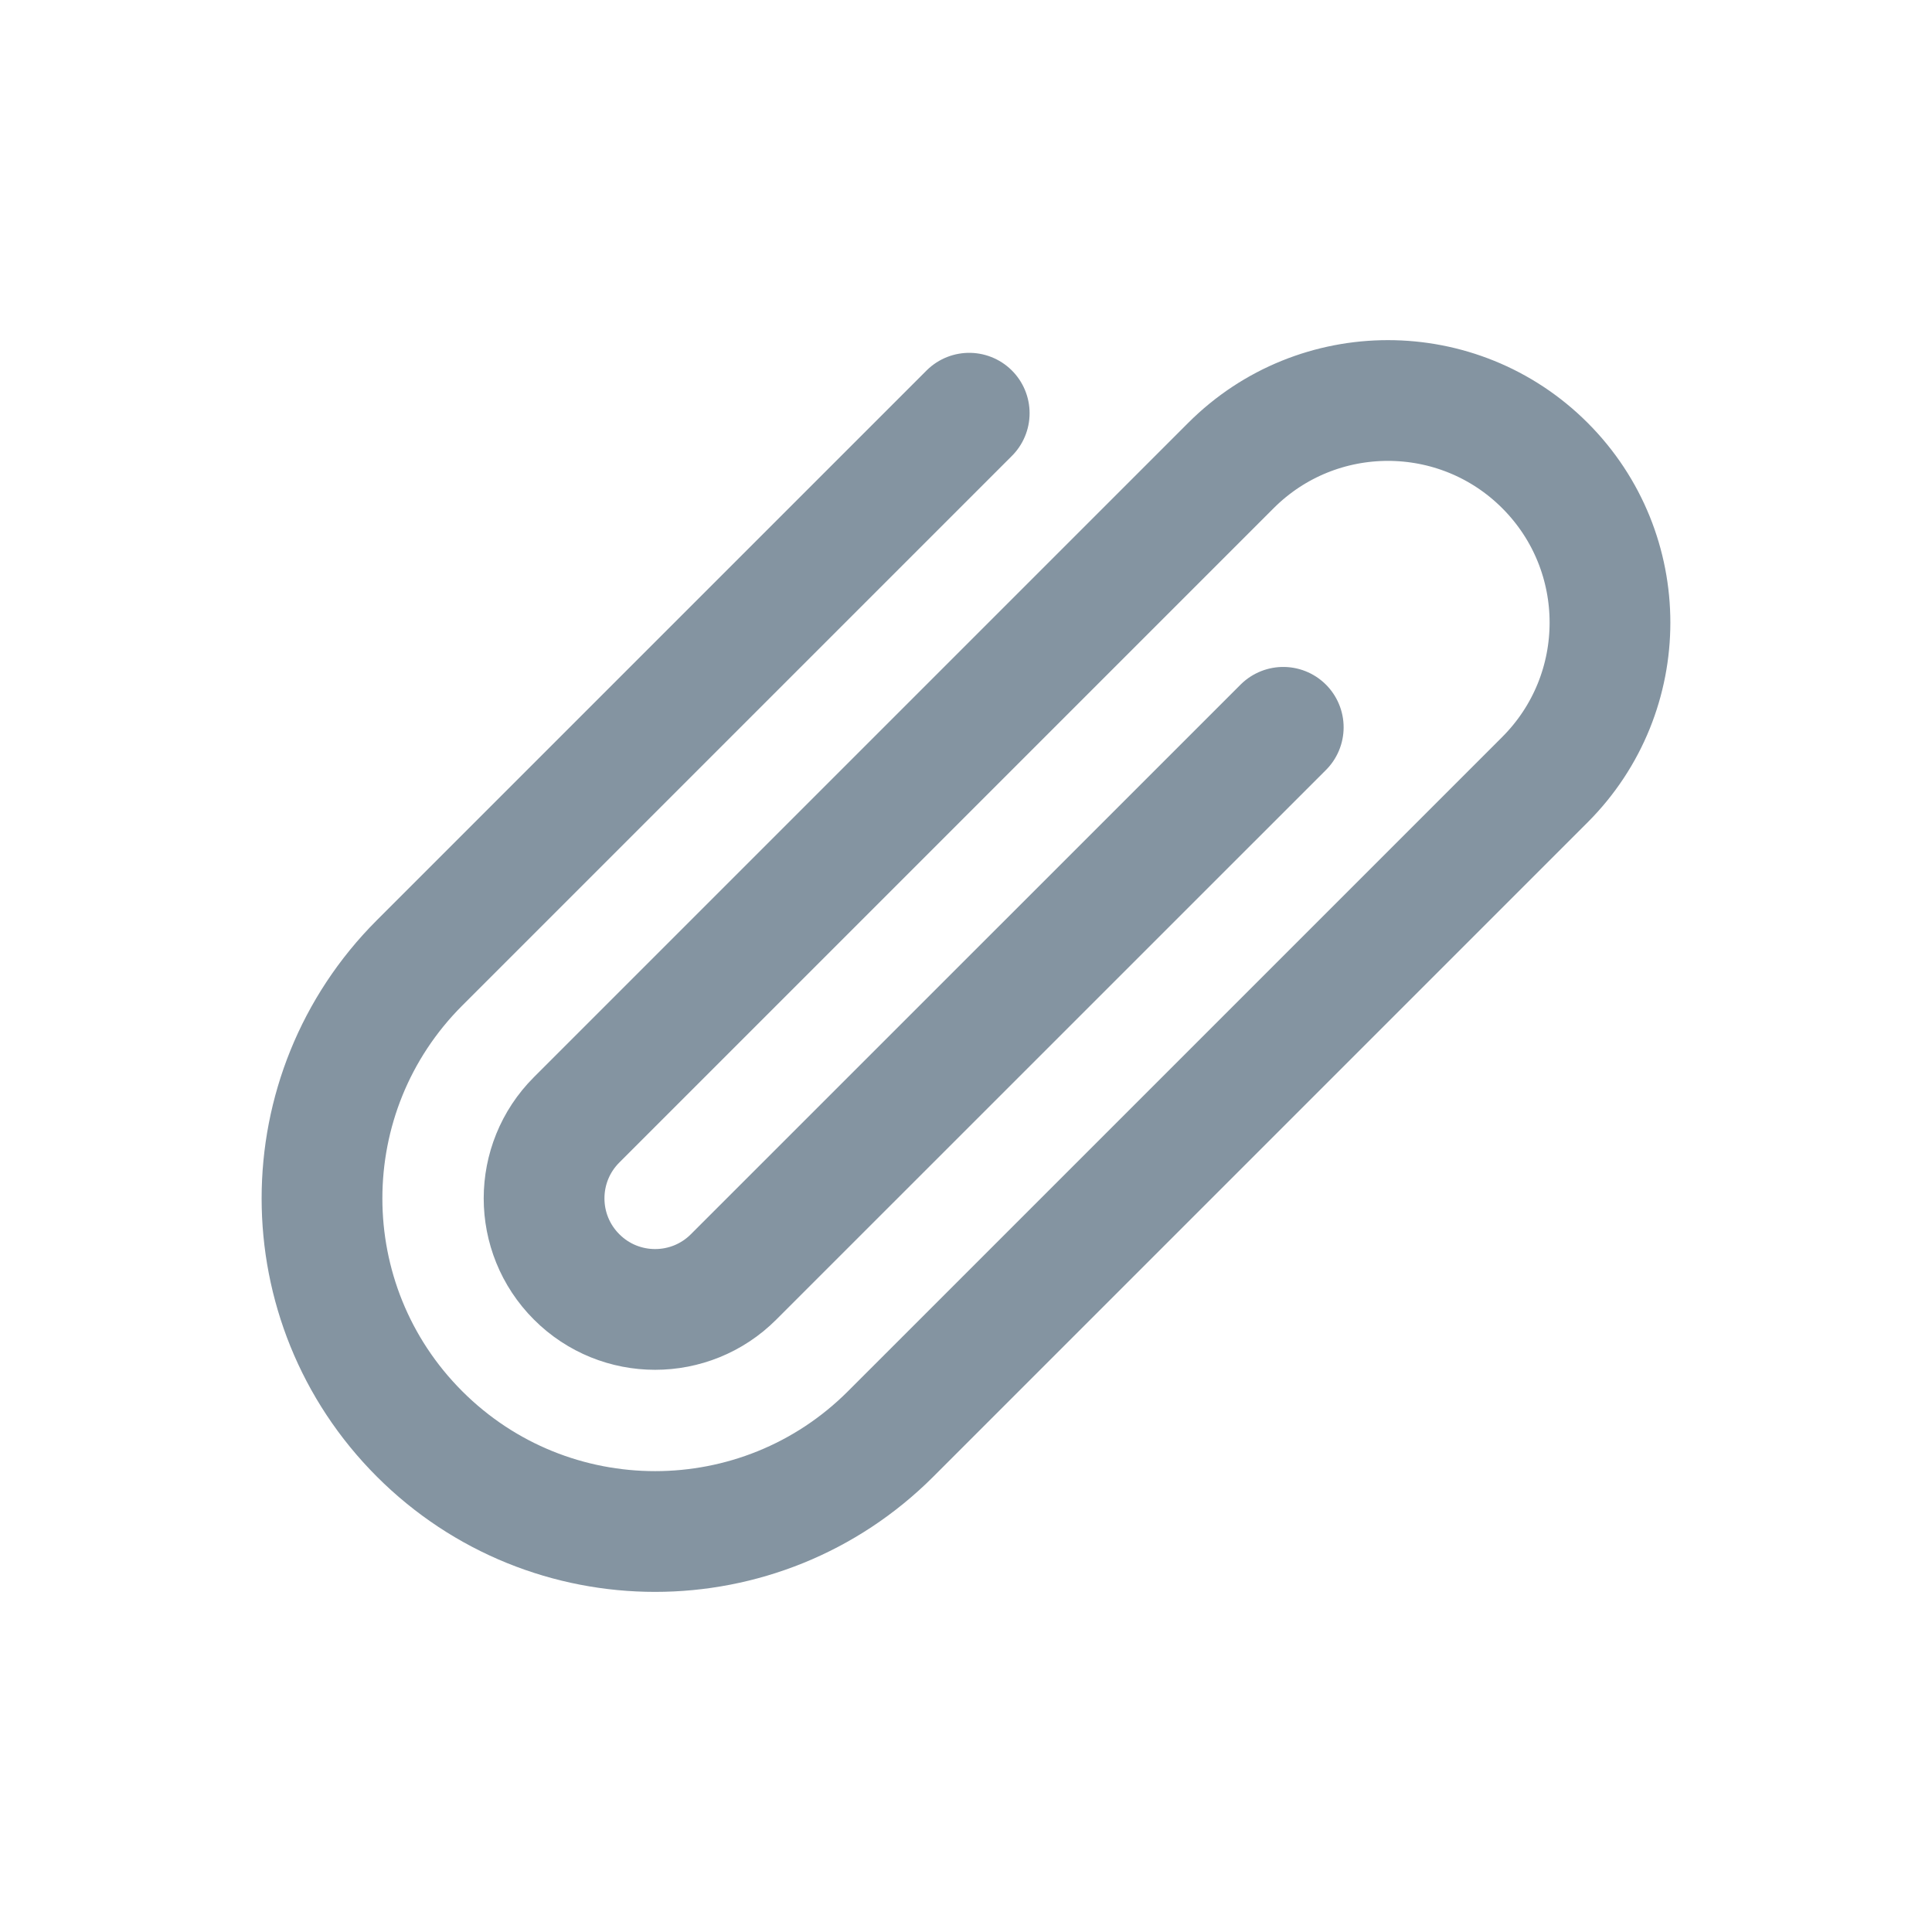 <svg width="24" height="24" viewBox="0 0 24 24" fill="none" xmlns="http://www.w3.org/2000/svg">
<path d="M12.04 5.133L5.212 11.961C3.596 13.577 3.596 16.197 5.212 17.813C6.828 19.429 9.448 19.429 11.064 17.813L19.192 9.685C20.269 8.607 20.269 6.861 19.192 5.783C18.115 4.706 16.368 4.706 15.291 5.783L7.163 13.911C6.624 14.45 6.624 15.323 7.163 15.862C7.701 16.401 8.575 16.401 9.113 15.862L15.941 9.035" stroke="#8494A1" stroke-width="1.5" stroke-linecap="round" stroke-linejoin="round"/>
</svg>
